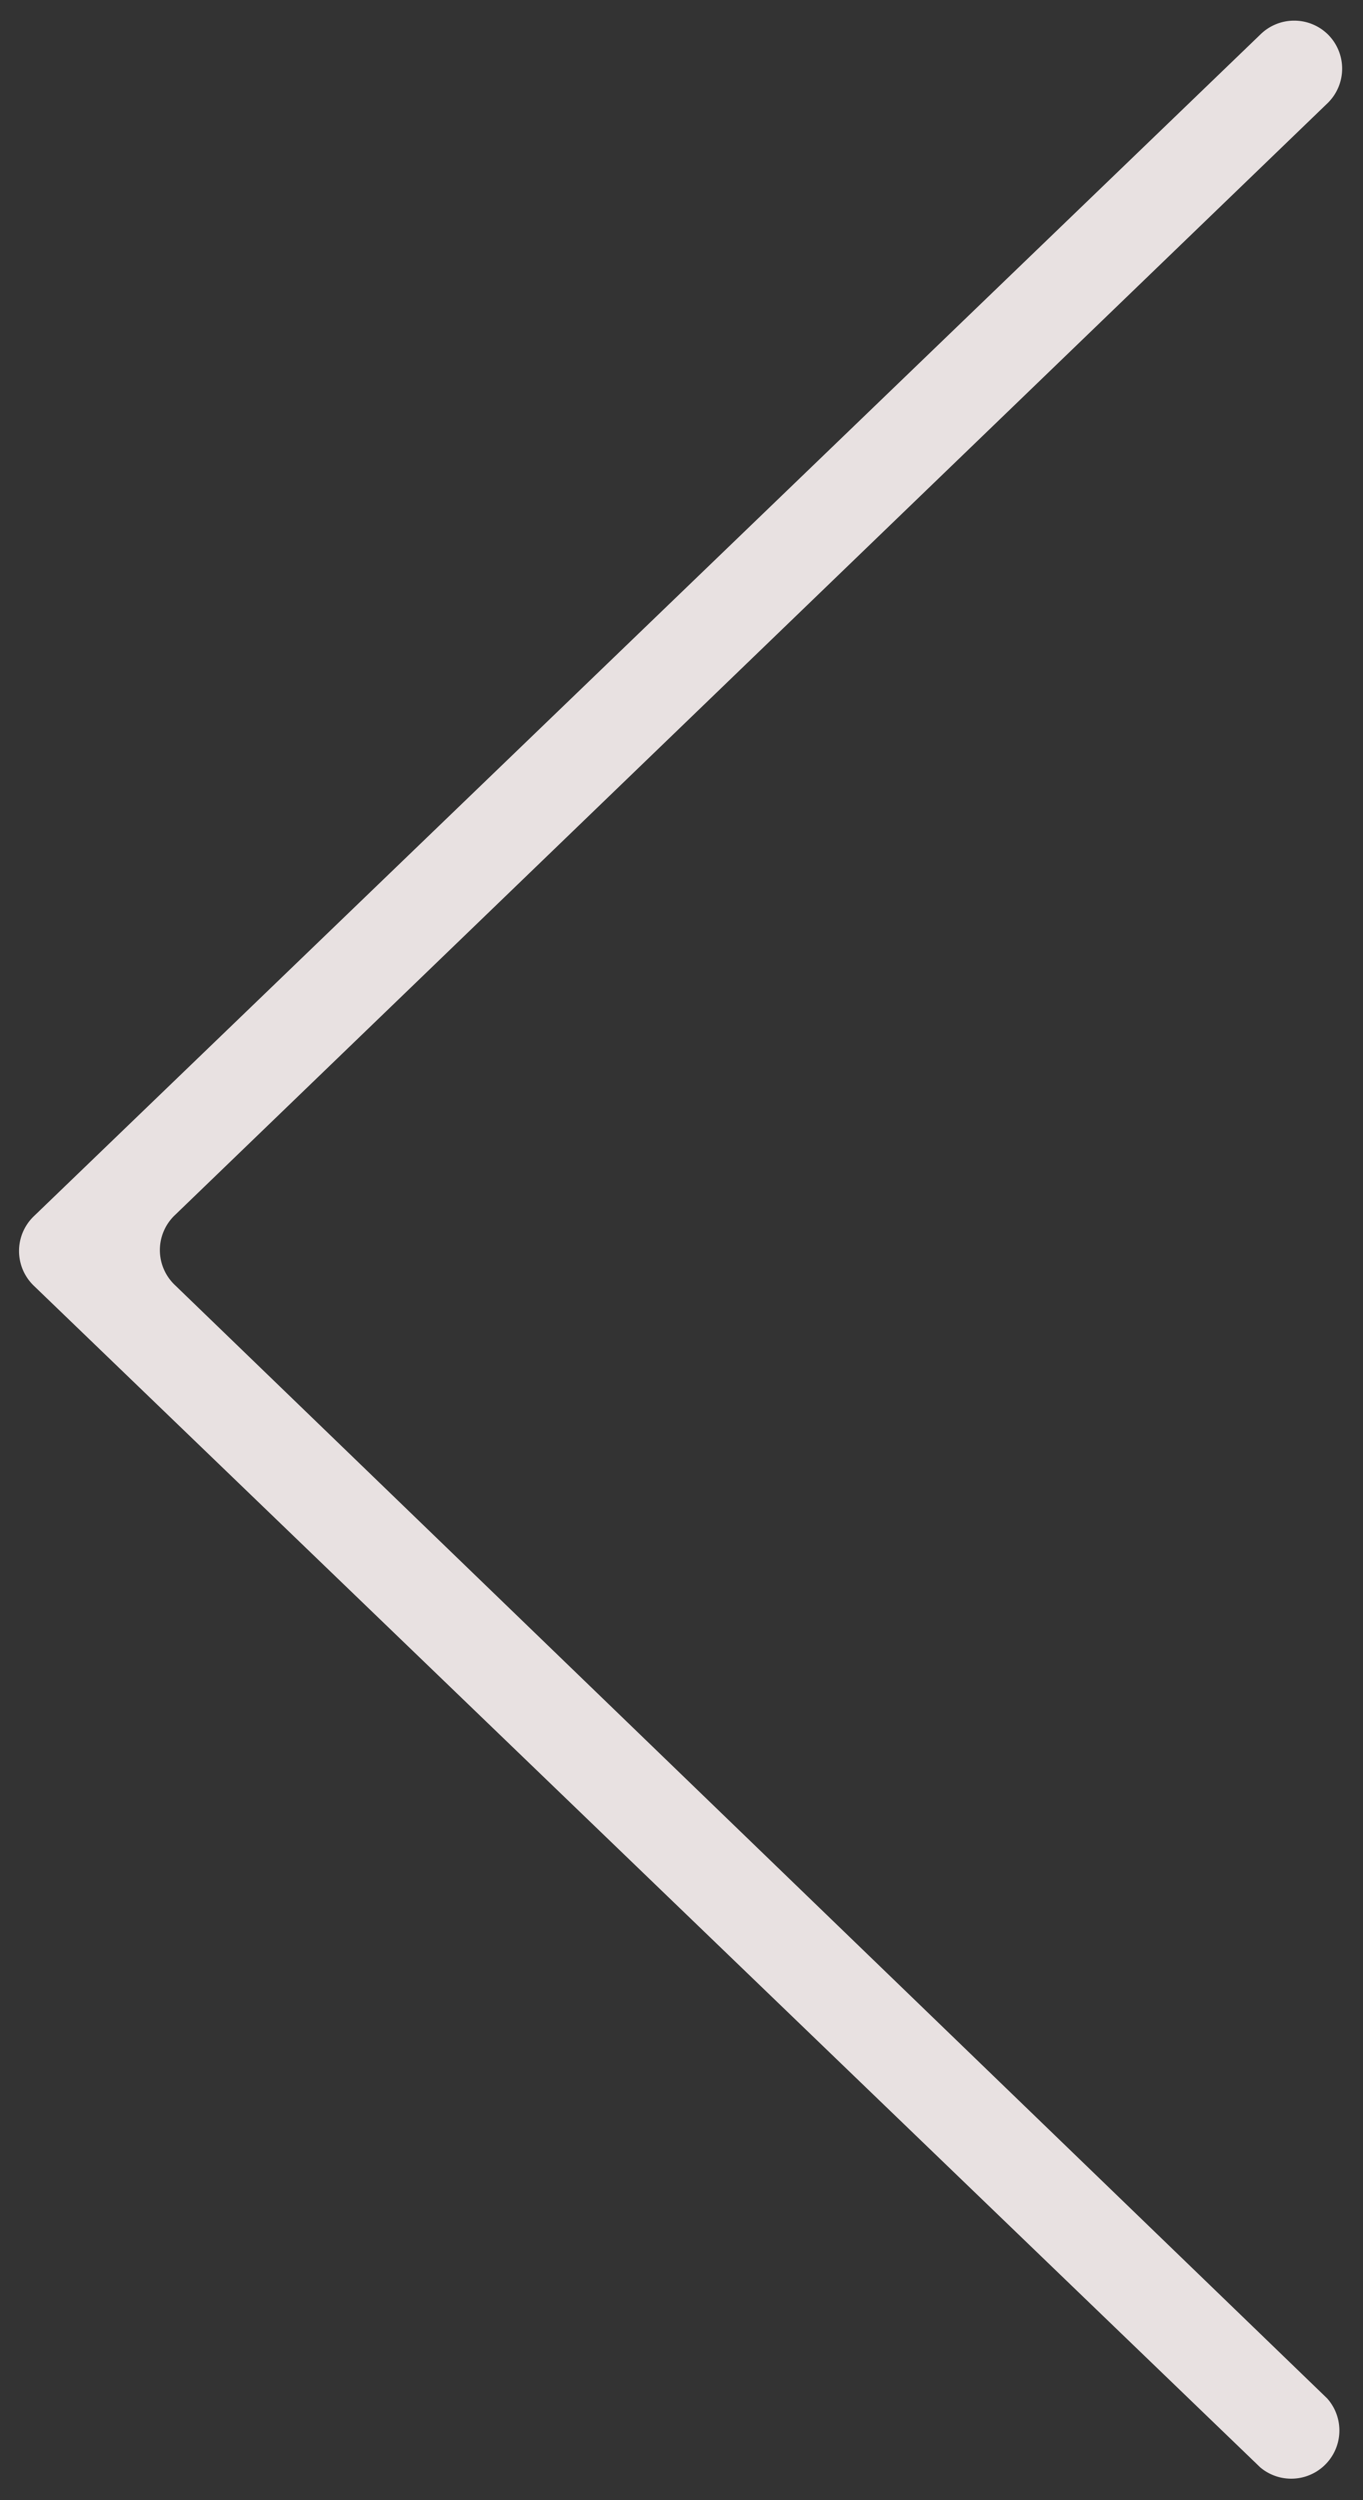 <svg id="Слой_2" data-name="Слой 2" xmlns="http://www.w3.org/2000/svg" viewBox="0 0 30 55"><rect x="0" y="0" width="30" height="55" fill="#333333" stroke="none"/><defs><style>.cls-1{opacity:0.5;isolation:isolate;}.cls-2{opacity:0.92;}.cls-3{fill:#f7f0f0;fill-rule:evenodd;}</style></defs><title>arrow-left</title><g id="Forma_1_copy-2" data-name="Forma 1 copy" class="cls-2"><path class="cls-3" d="M3.84,28.26a1.06,1.06,0,0,1,0-1.52L29.23,2.26a1.06,1.06,0,0,0,0-1.5h0a1.06,1.06,0,0,0-1.49,0l-27,26a1.06,1.06,0,0,0,0,1.52l27,26a1.06,1.06,0,0,0,1.47-1.52Z"/></g></svg>